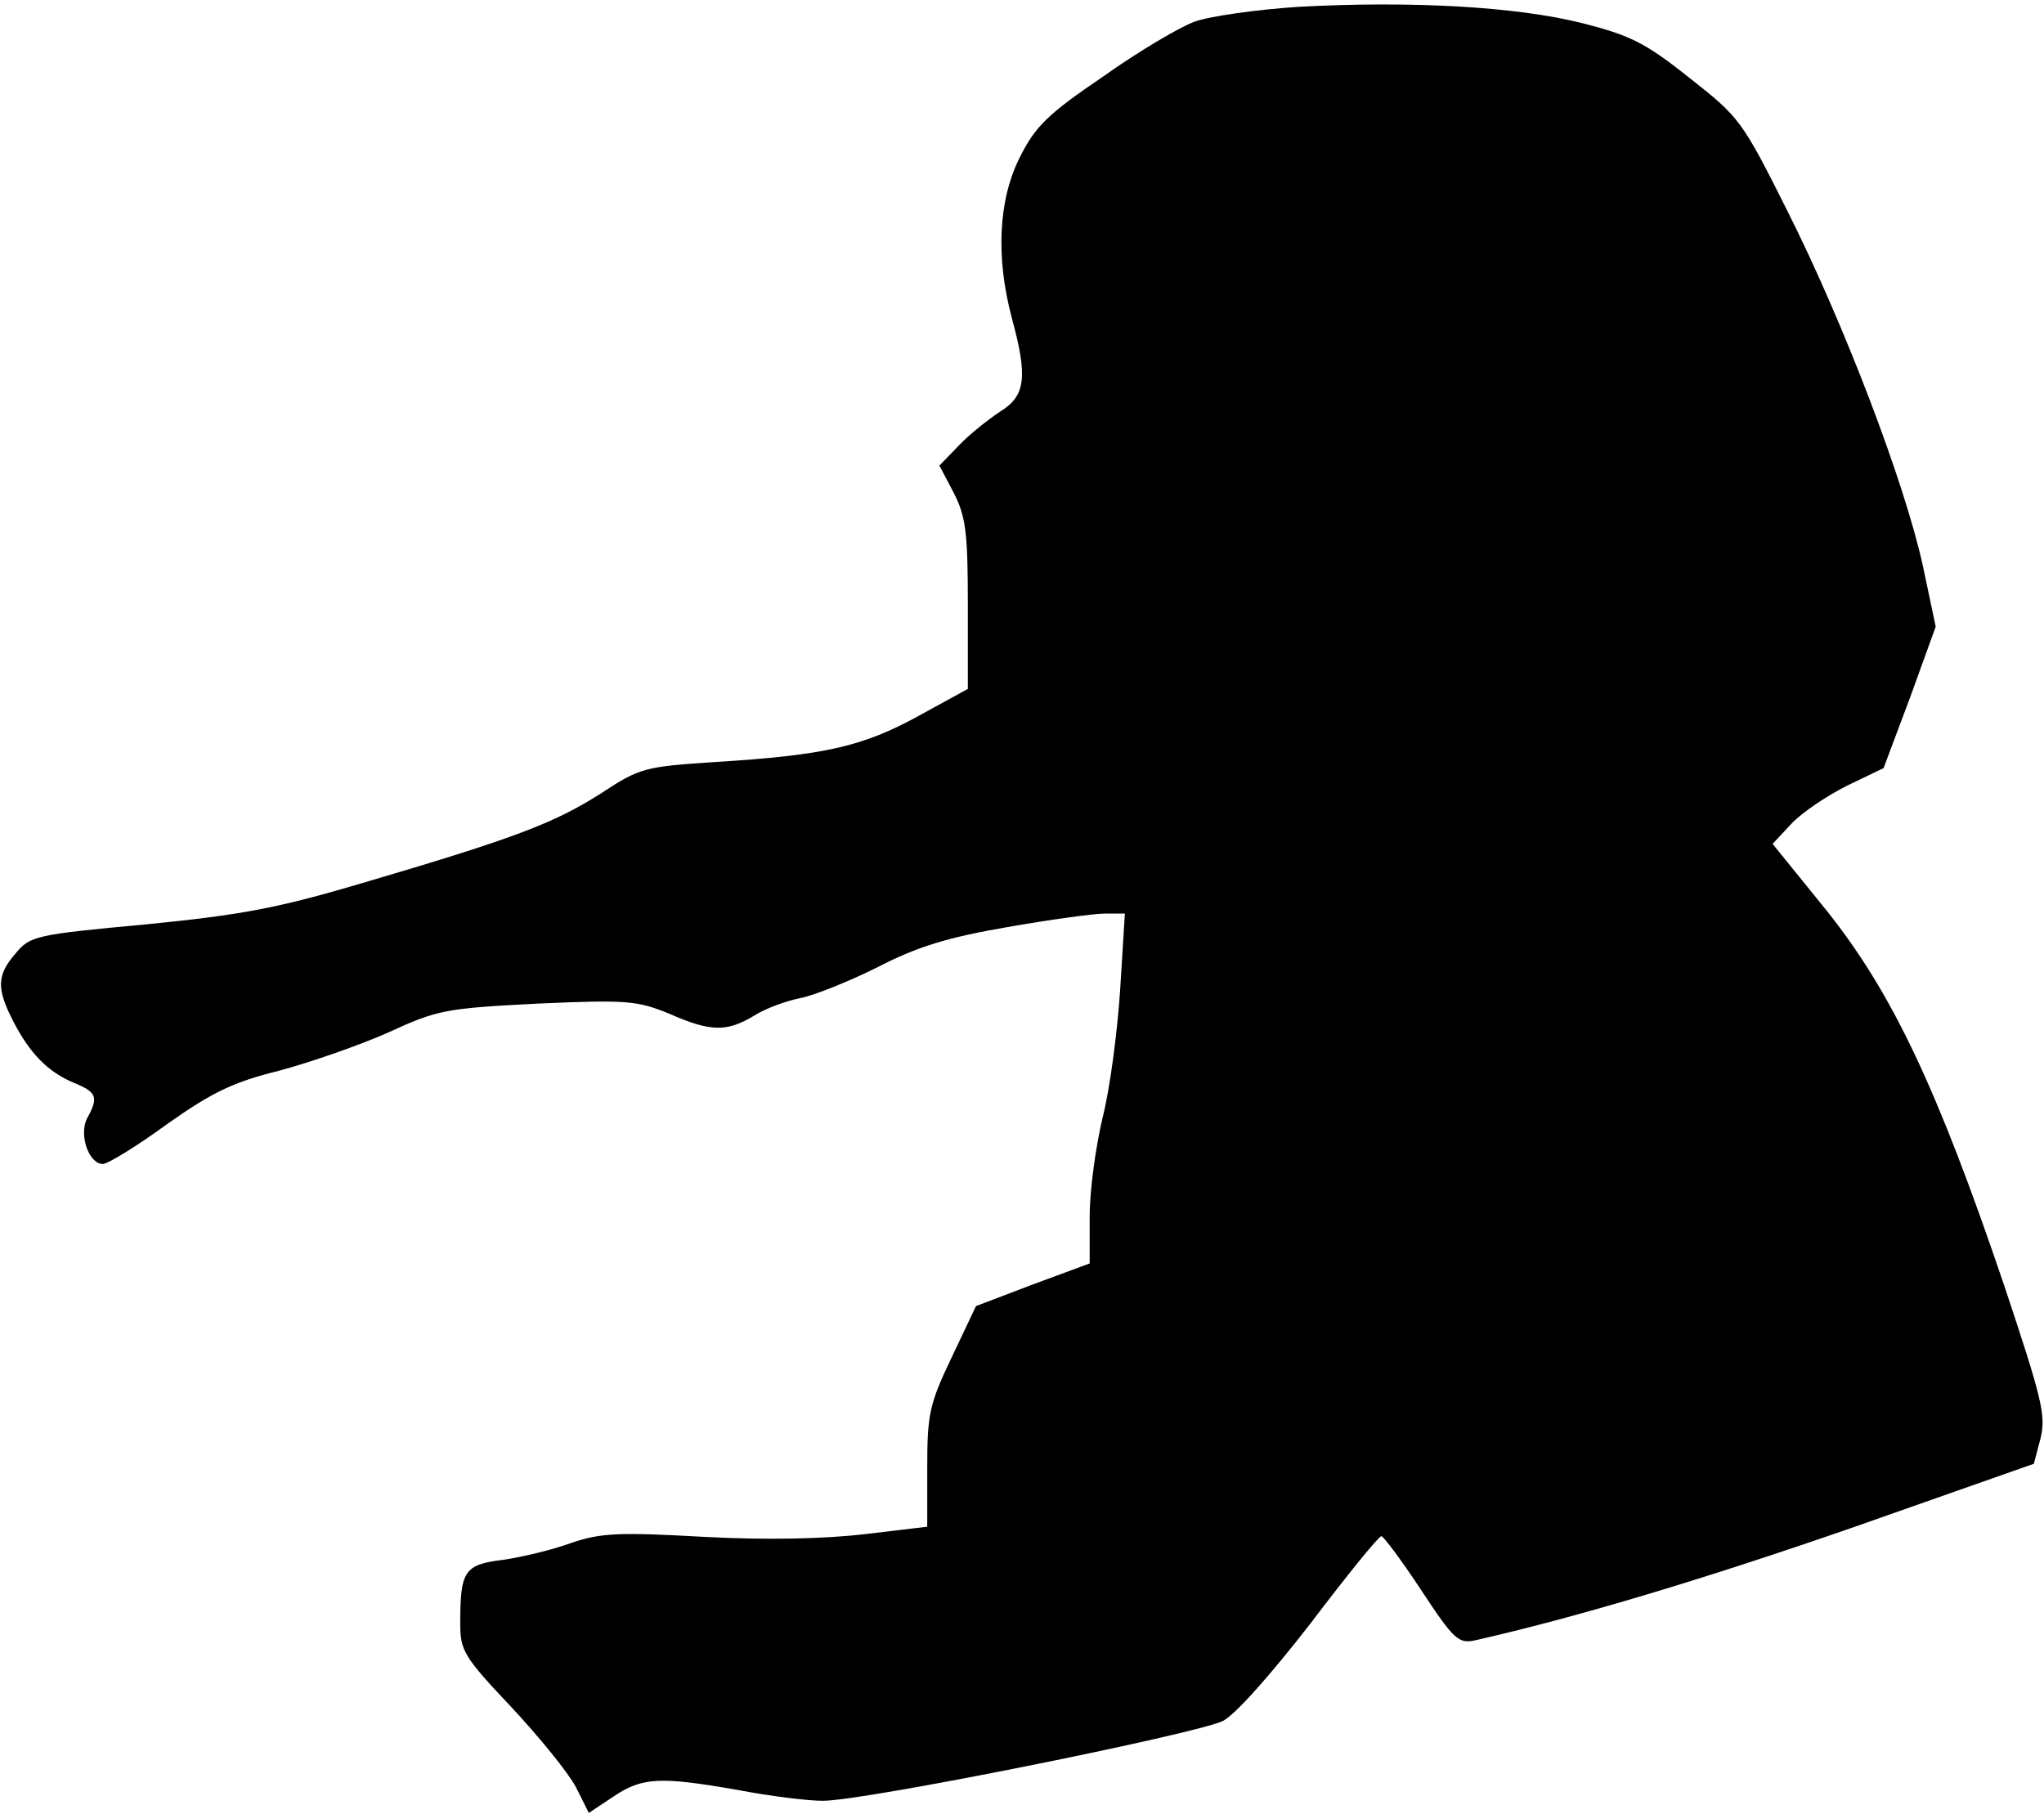 <?xml version="1.0" standalone="no"?>
<!DOCTYPE svg PUBLIC "-//W3C//DTD SVG 20010904//EN"
 "http://www.w3.org/TR/2001/REC-SVG-20010904/DTD/svg10.dtd">
<svg version="1.0" xmlns="http://www.w3.org/2000/svg"
 width="302pt" height="268pt" viewBox="0 0 302 268"
 preserveAspectRatio="xMidYMid meet">
<g transform="translate(0,268) scale(0.1,-0.1)"
fill="#000000" stroke="none">
<path fill="#000000" stroke="none" d="M1920 2670 c-63 -4 -133 -14 -155 -22
-22 -8 -83 -44 -135 -81 -81 -55 -100 -73 -123 -119 -32 -63 -36 -148 -12
-238 24 -88 20 -115 -17 -138 -18 -12 -46 -34 -61 -50 l-29 -30 21 -40 c18
-35 21 -59 21 -166 l0 -124 -73 -40 c-82 -45 -138 -58 -300 -68 -104 -7 -111
-8 -170 -47 -68 -43 -124 -65 -352 -132 -125 -37 -178 -47 -320 -61 -162 -15
-171 -17 -192 -43 -28 -32 -28 -52 -4 -99 25 -49 52 -76 90 -92 34 -14 37 -21
20 -52 -13 -24 2 -68 23 -68 7 0 50 26 95 59 68 48 98 62 166 79 45 12 117 37
160 56 74 34 85 36 222 43 133 6 147 4 194 -15 61 -27 85 -27 125 -3 17 11 48
22 68 26 21 4 73 25 115 46 60 31 105 44 191 59 63 11 128 20 144 20 l30 0 -7
-113 c-4 -61 -15 -146 -26 -189 -10 -42 -19 -107 -19 -145 l0 -70 -84 -31 -84
-32 -36 -76 c-33 -69 -36 -84 -36 -163 l0 -87 -92 -11 c-60 -7 -144 -9 -238
-4 -125 7 -152 6 -196 -9 -27 -10 -73 -21 -101 -25 -57 -7 -63 -16 -63 -94 0
-40 5 -49 75 -123 42 -45 85 -98 96 -119 l19 -38 36 24 c43 29 69 30 184 10
47 -9 103 -16 125 -16 58 -1 554 99 592 118 19 10 71 69 130 145 53 70 100
128 104 128 3 0 30 -36 59 -80 48 -73 55 -79 79 -74 146 33 331 88 556 166
l270 95 10 38 c8 34 2 58 -54 226 -99 292 -165 431 -261 552 l-81 100 28 30
c15 16 52 41 82 56 l54 26 39 104 38 105 -19 90 c-27 123 -116 357 -200 524
-67 134 -71 139 -145 197 -65 52 -88 63 -159 81 -96 24 -250 33 -417 24z"/>
</g>
</svg>
